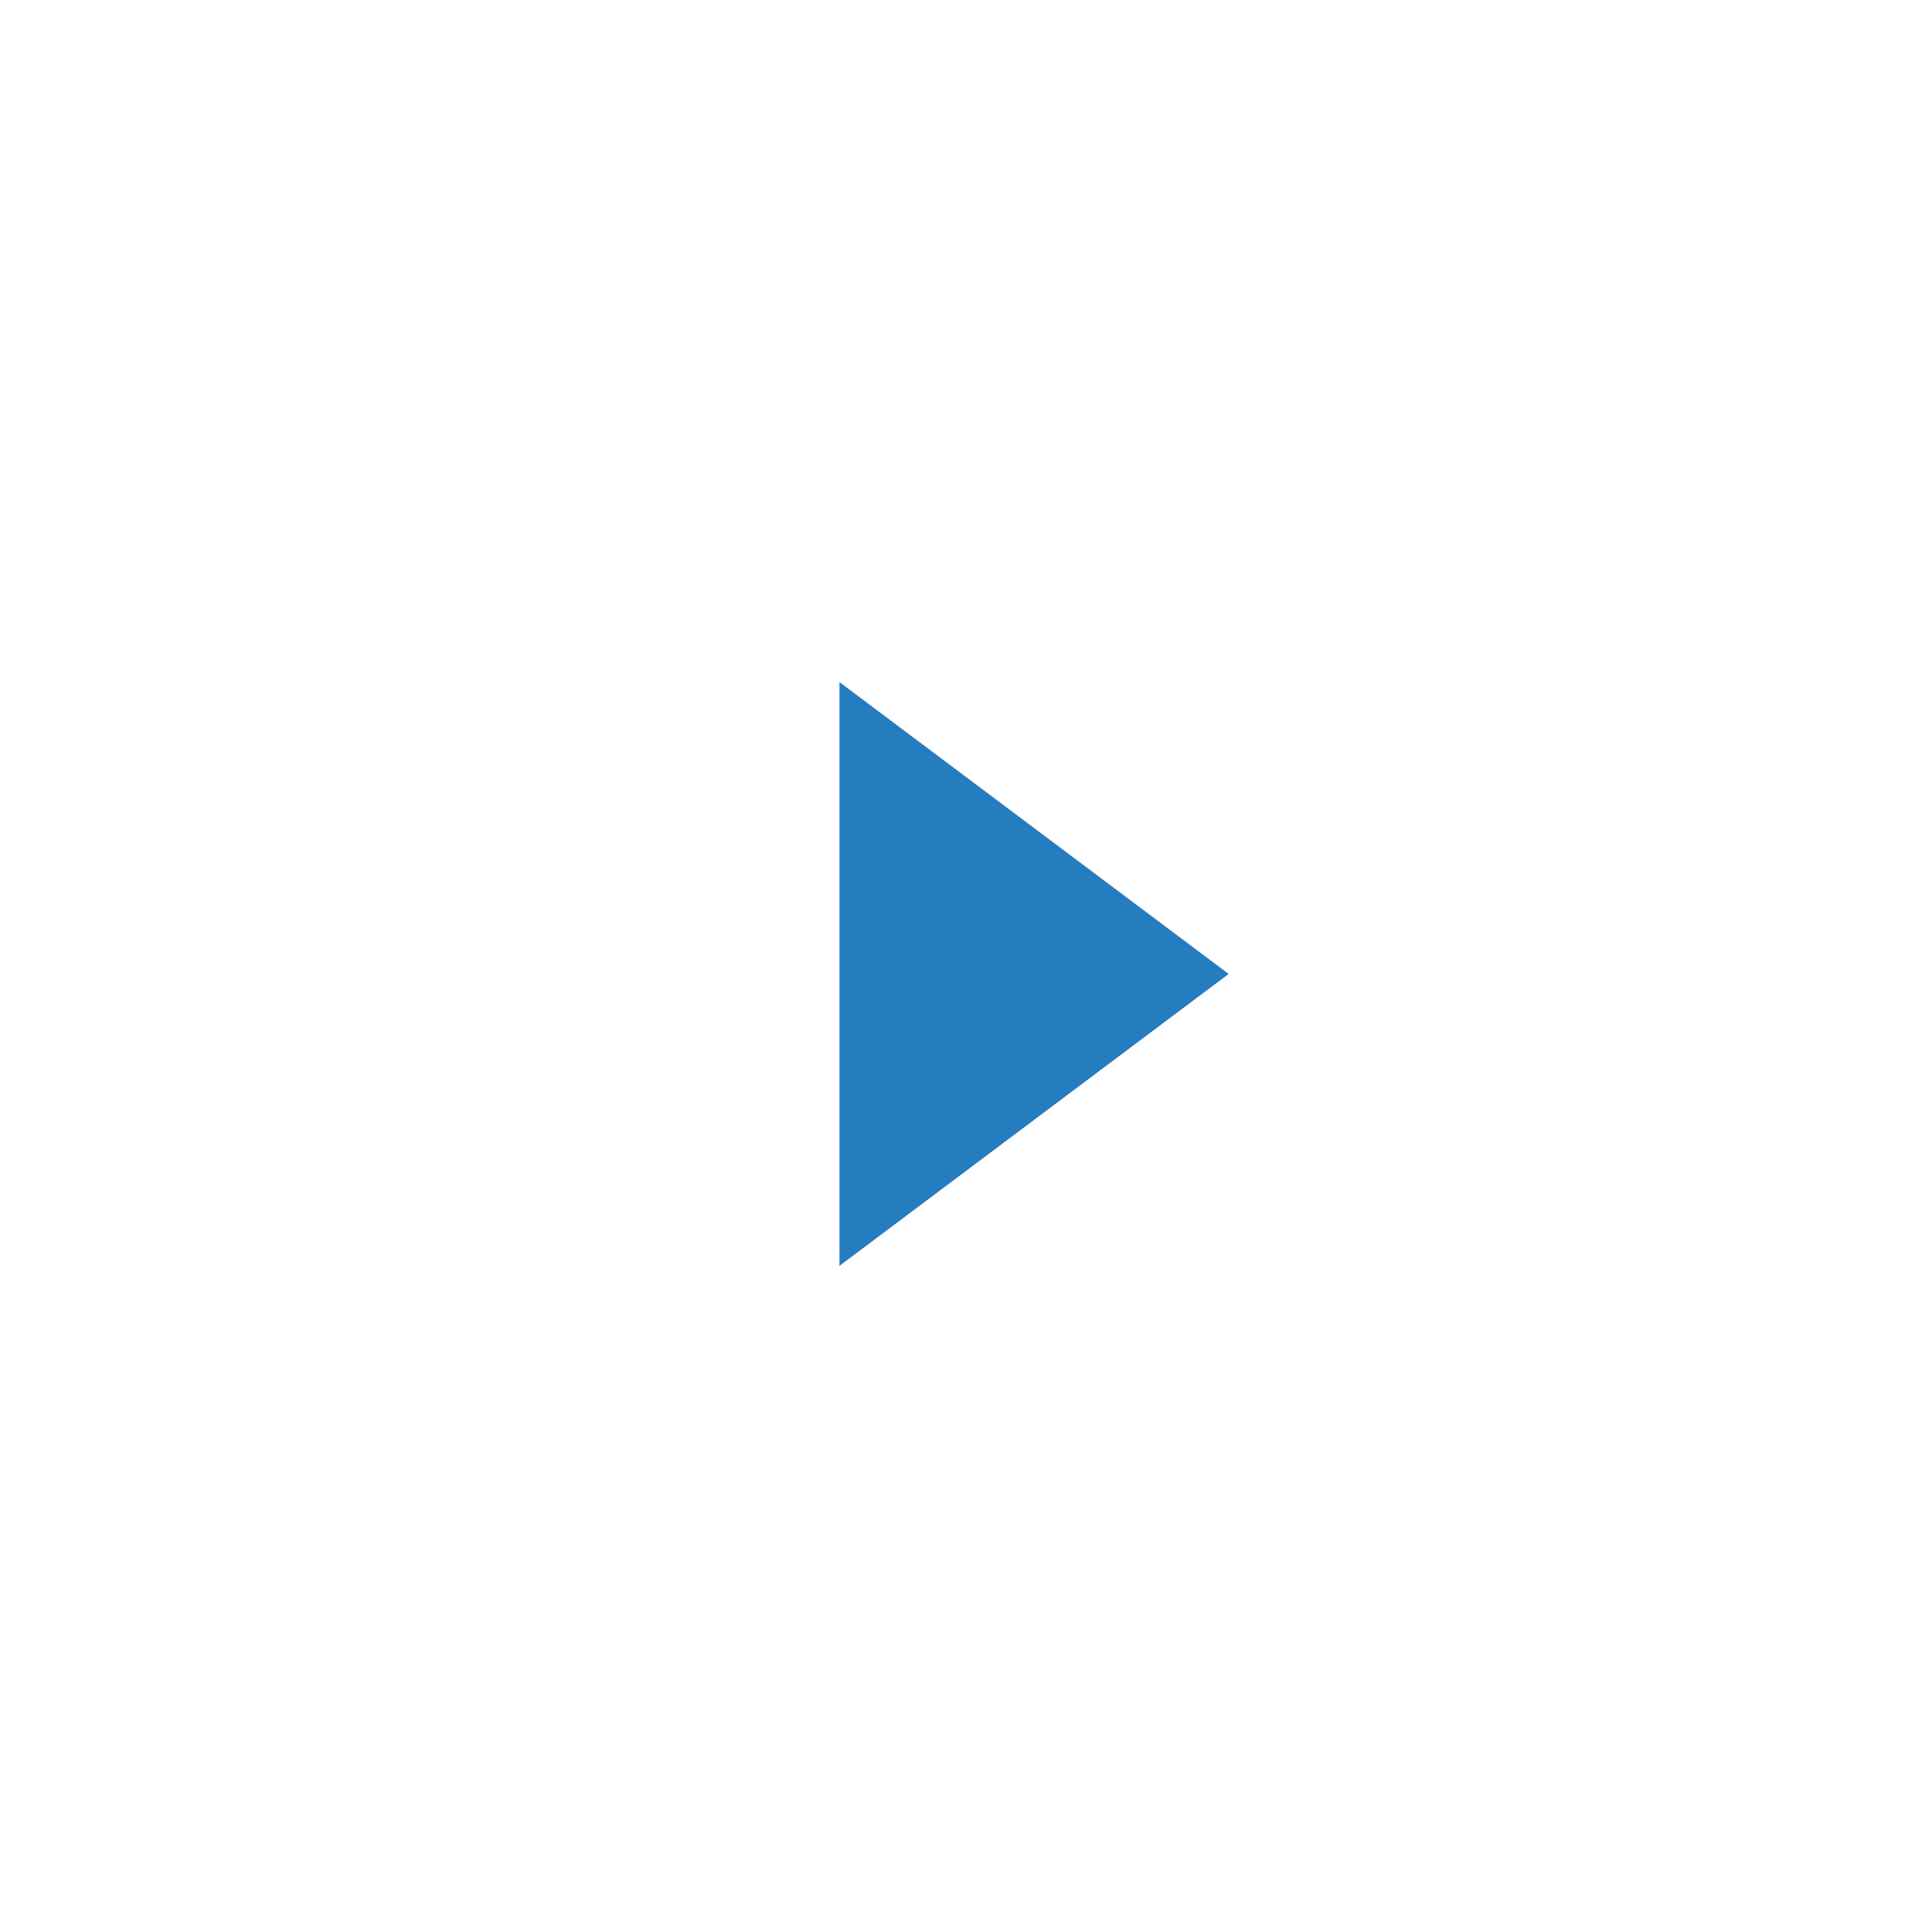 <svg xmlns="http://www.w3.org/2000/svg" xmlns:xlink="http://www.w3.org/1999/xlink" width="98" height="98" viewBox="0 0 98 98">
  <defs>
    <filter id="Ellipse_16" x="0" y="0" width="98" height="98" filterUnits="userSpaceOnUse">
      <feOffset input="SourceAlpha"/>
      <feGaussianBlur stdDeviation="6" result="blur"/>
      <feFlood flood-opacity="0.161"/>
      <feComposite operator="in" in2="blur"/>
      <feComposite in="SourceGraphic"/>
    </filter>
  </defs>
  <g id="Group_80" data-name="Group 80" transform="translate(-635.238 -980)">
    <g transform="matrix(1, 0, 0, 1, 635.24, 980)" filter="url(#Ellipse_16)">
      <circle id="Ellipse_16-2" data-name="Ellipse 16" cx="31" cy="31" r="31" transform="translate(18 18)" fill="#fff"/>
    </g>
    <path id="Path_34" data-name="Path 34" d="M16.579,41.634,36.32,26.828,16.579,12.023Z" transform="translate(661.241 1002.576)" fill="#257cbf"/>
  </g>
</svg>
